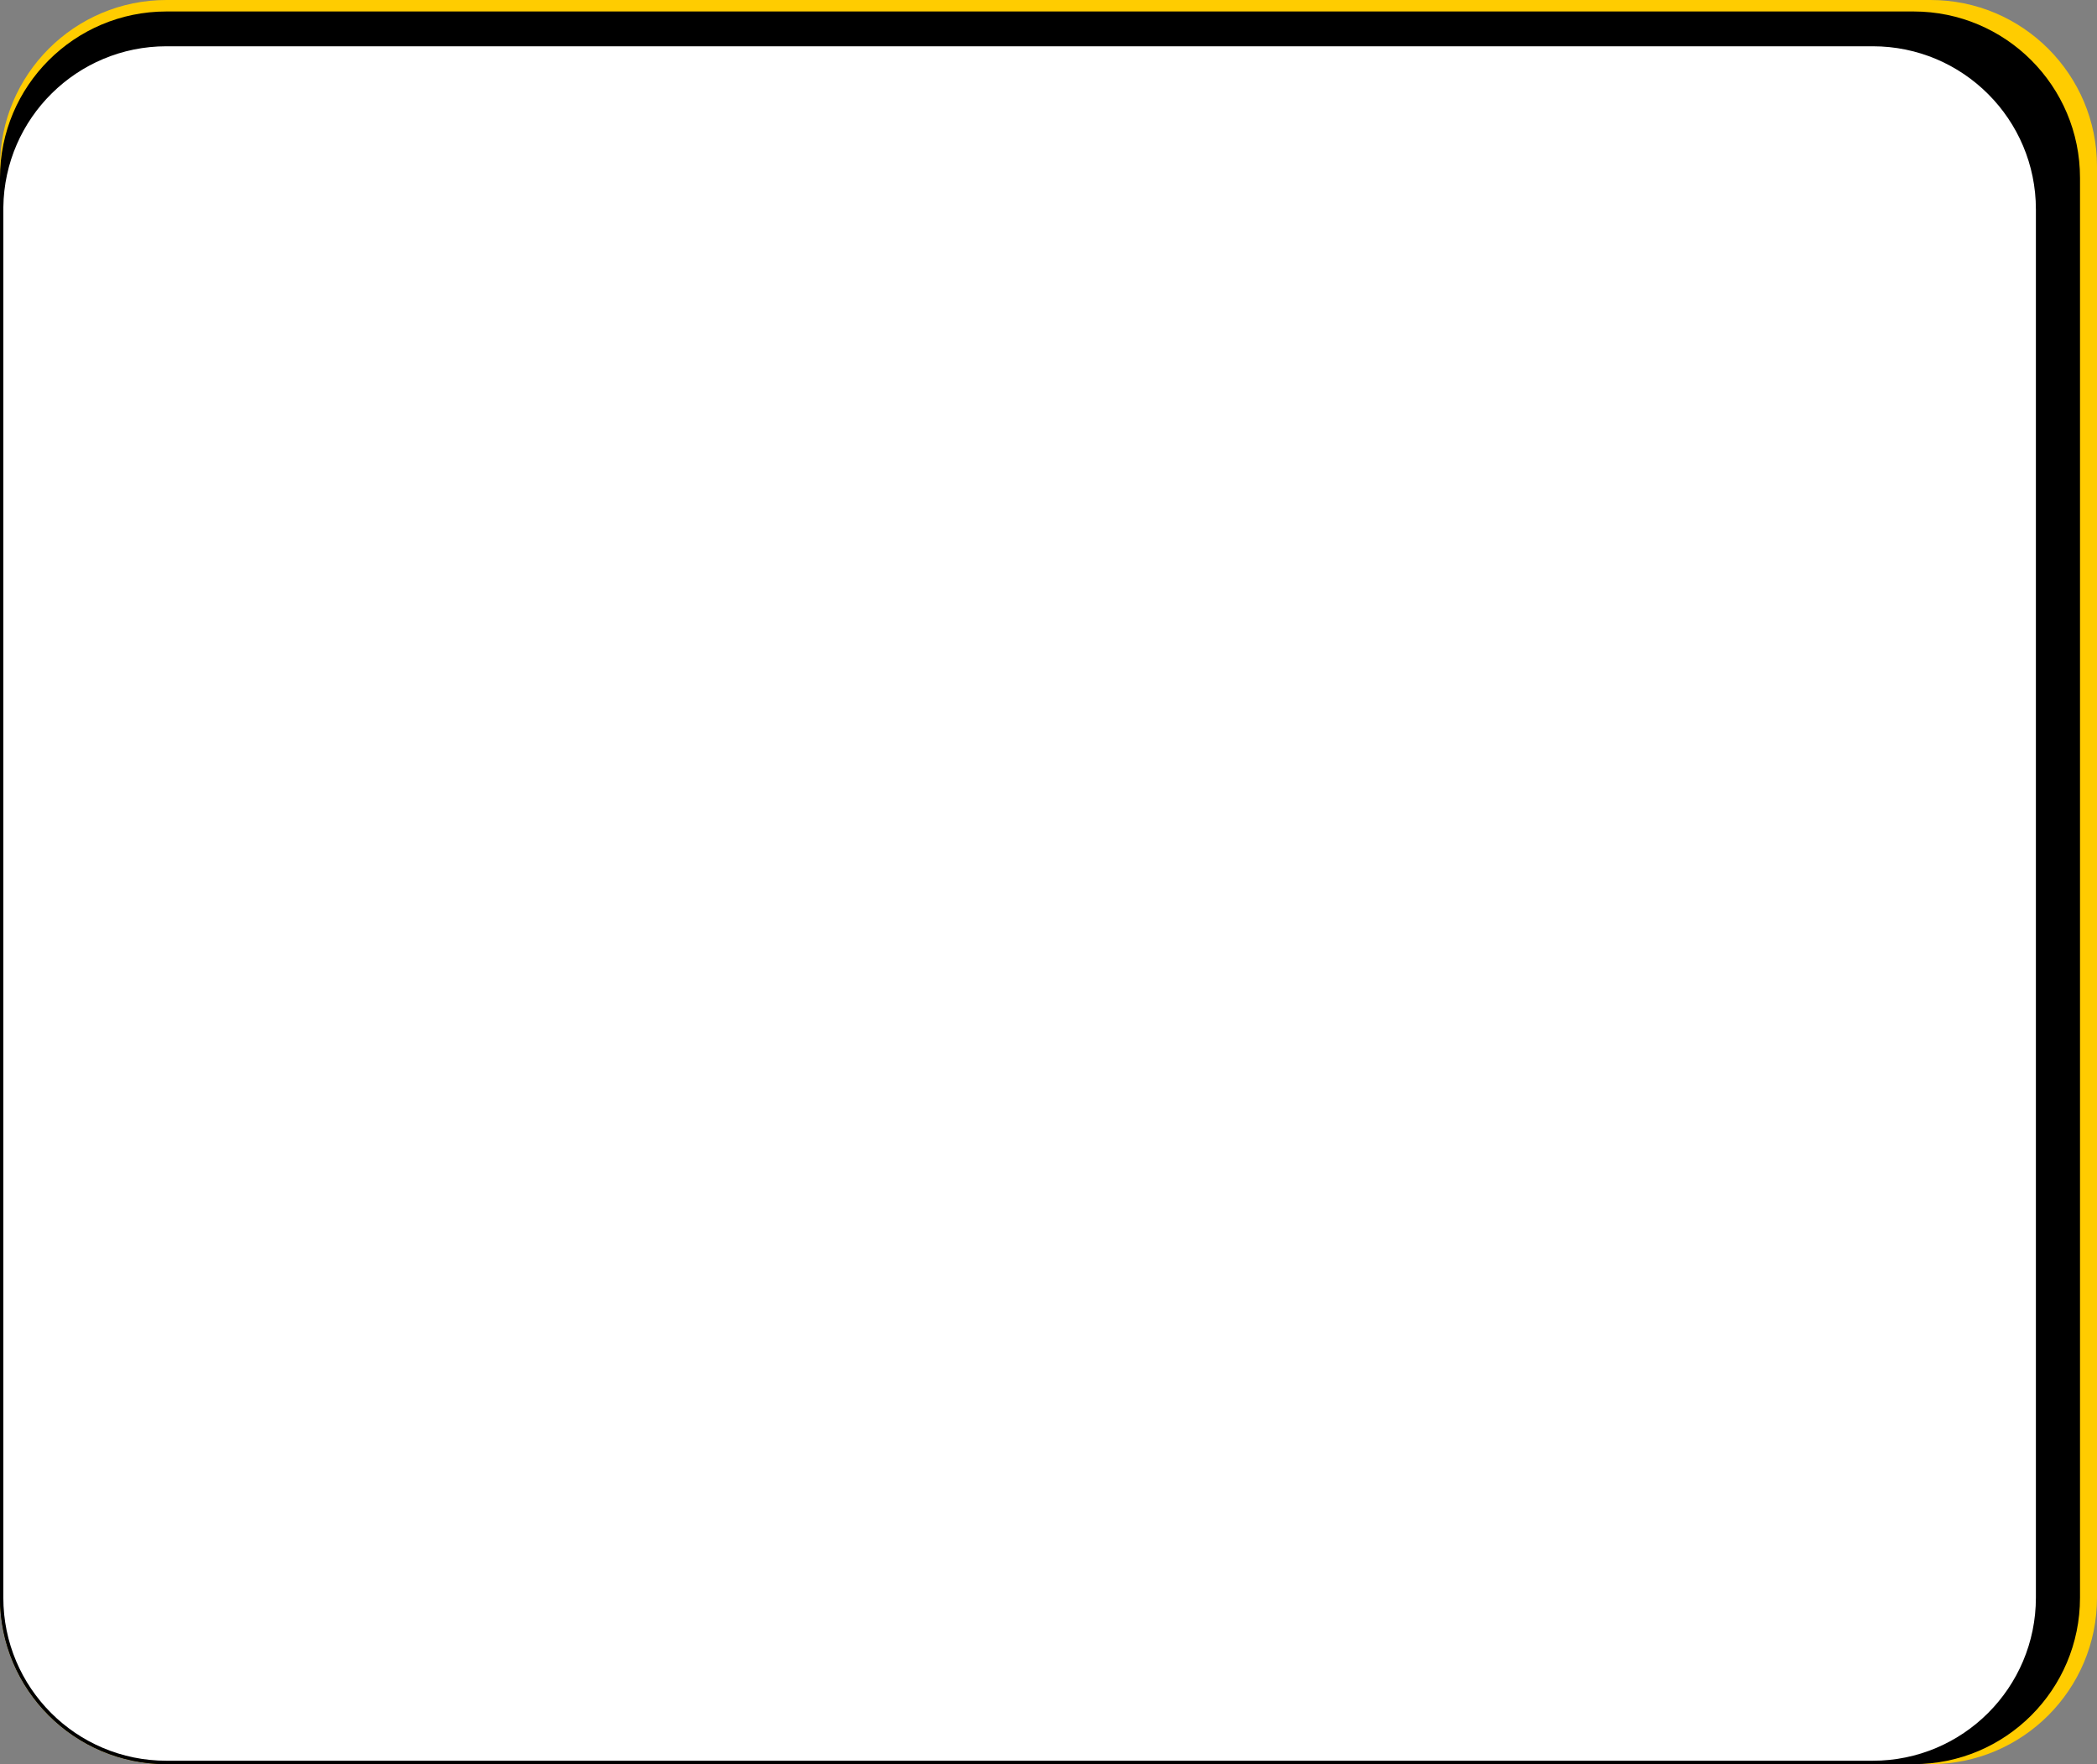 <svg width="630" height="530" viewBox="0 0 630 530" fill="none" xmlns="http://www.w3.org/2000/svg">
<rect x="0" y="0" width="630" height="530" fill="#808080" stroke="none"/>
<path d="M0 50C0 22.386 22.386 0 50 0H580C607.614 0 630 22.386 630 50V265V480C630 507.614 607.614 530 580 530H50C22.386 530 0 507.614 0 480V50Z" fill="#FFCC00"/>
<path d="M0 53.447C0 25.833 22.386 3.447 50 3.447H574.895C602.509 3.447 624.895 25.833 624.895 53.447V266.724V480C624.895 507.614 602.509 530 574.895 530H50C22.386 530 0 507.614 0 480V53.447Z" fill="black"/>
<path d="M50 13.403H562.642C589.98 13.403 612.142 35.565 612.142 62.903V479.976C612.142 507.314 589.98 529.476 562.642 529.476H50C22.662 529.476 0.5 507.314 0.5 479.976V62.903L0.504 62.263C0.846 35.22 22.875 13.403 50 13.403Z" fill="white" stroke="black"/>
</svg>
